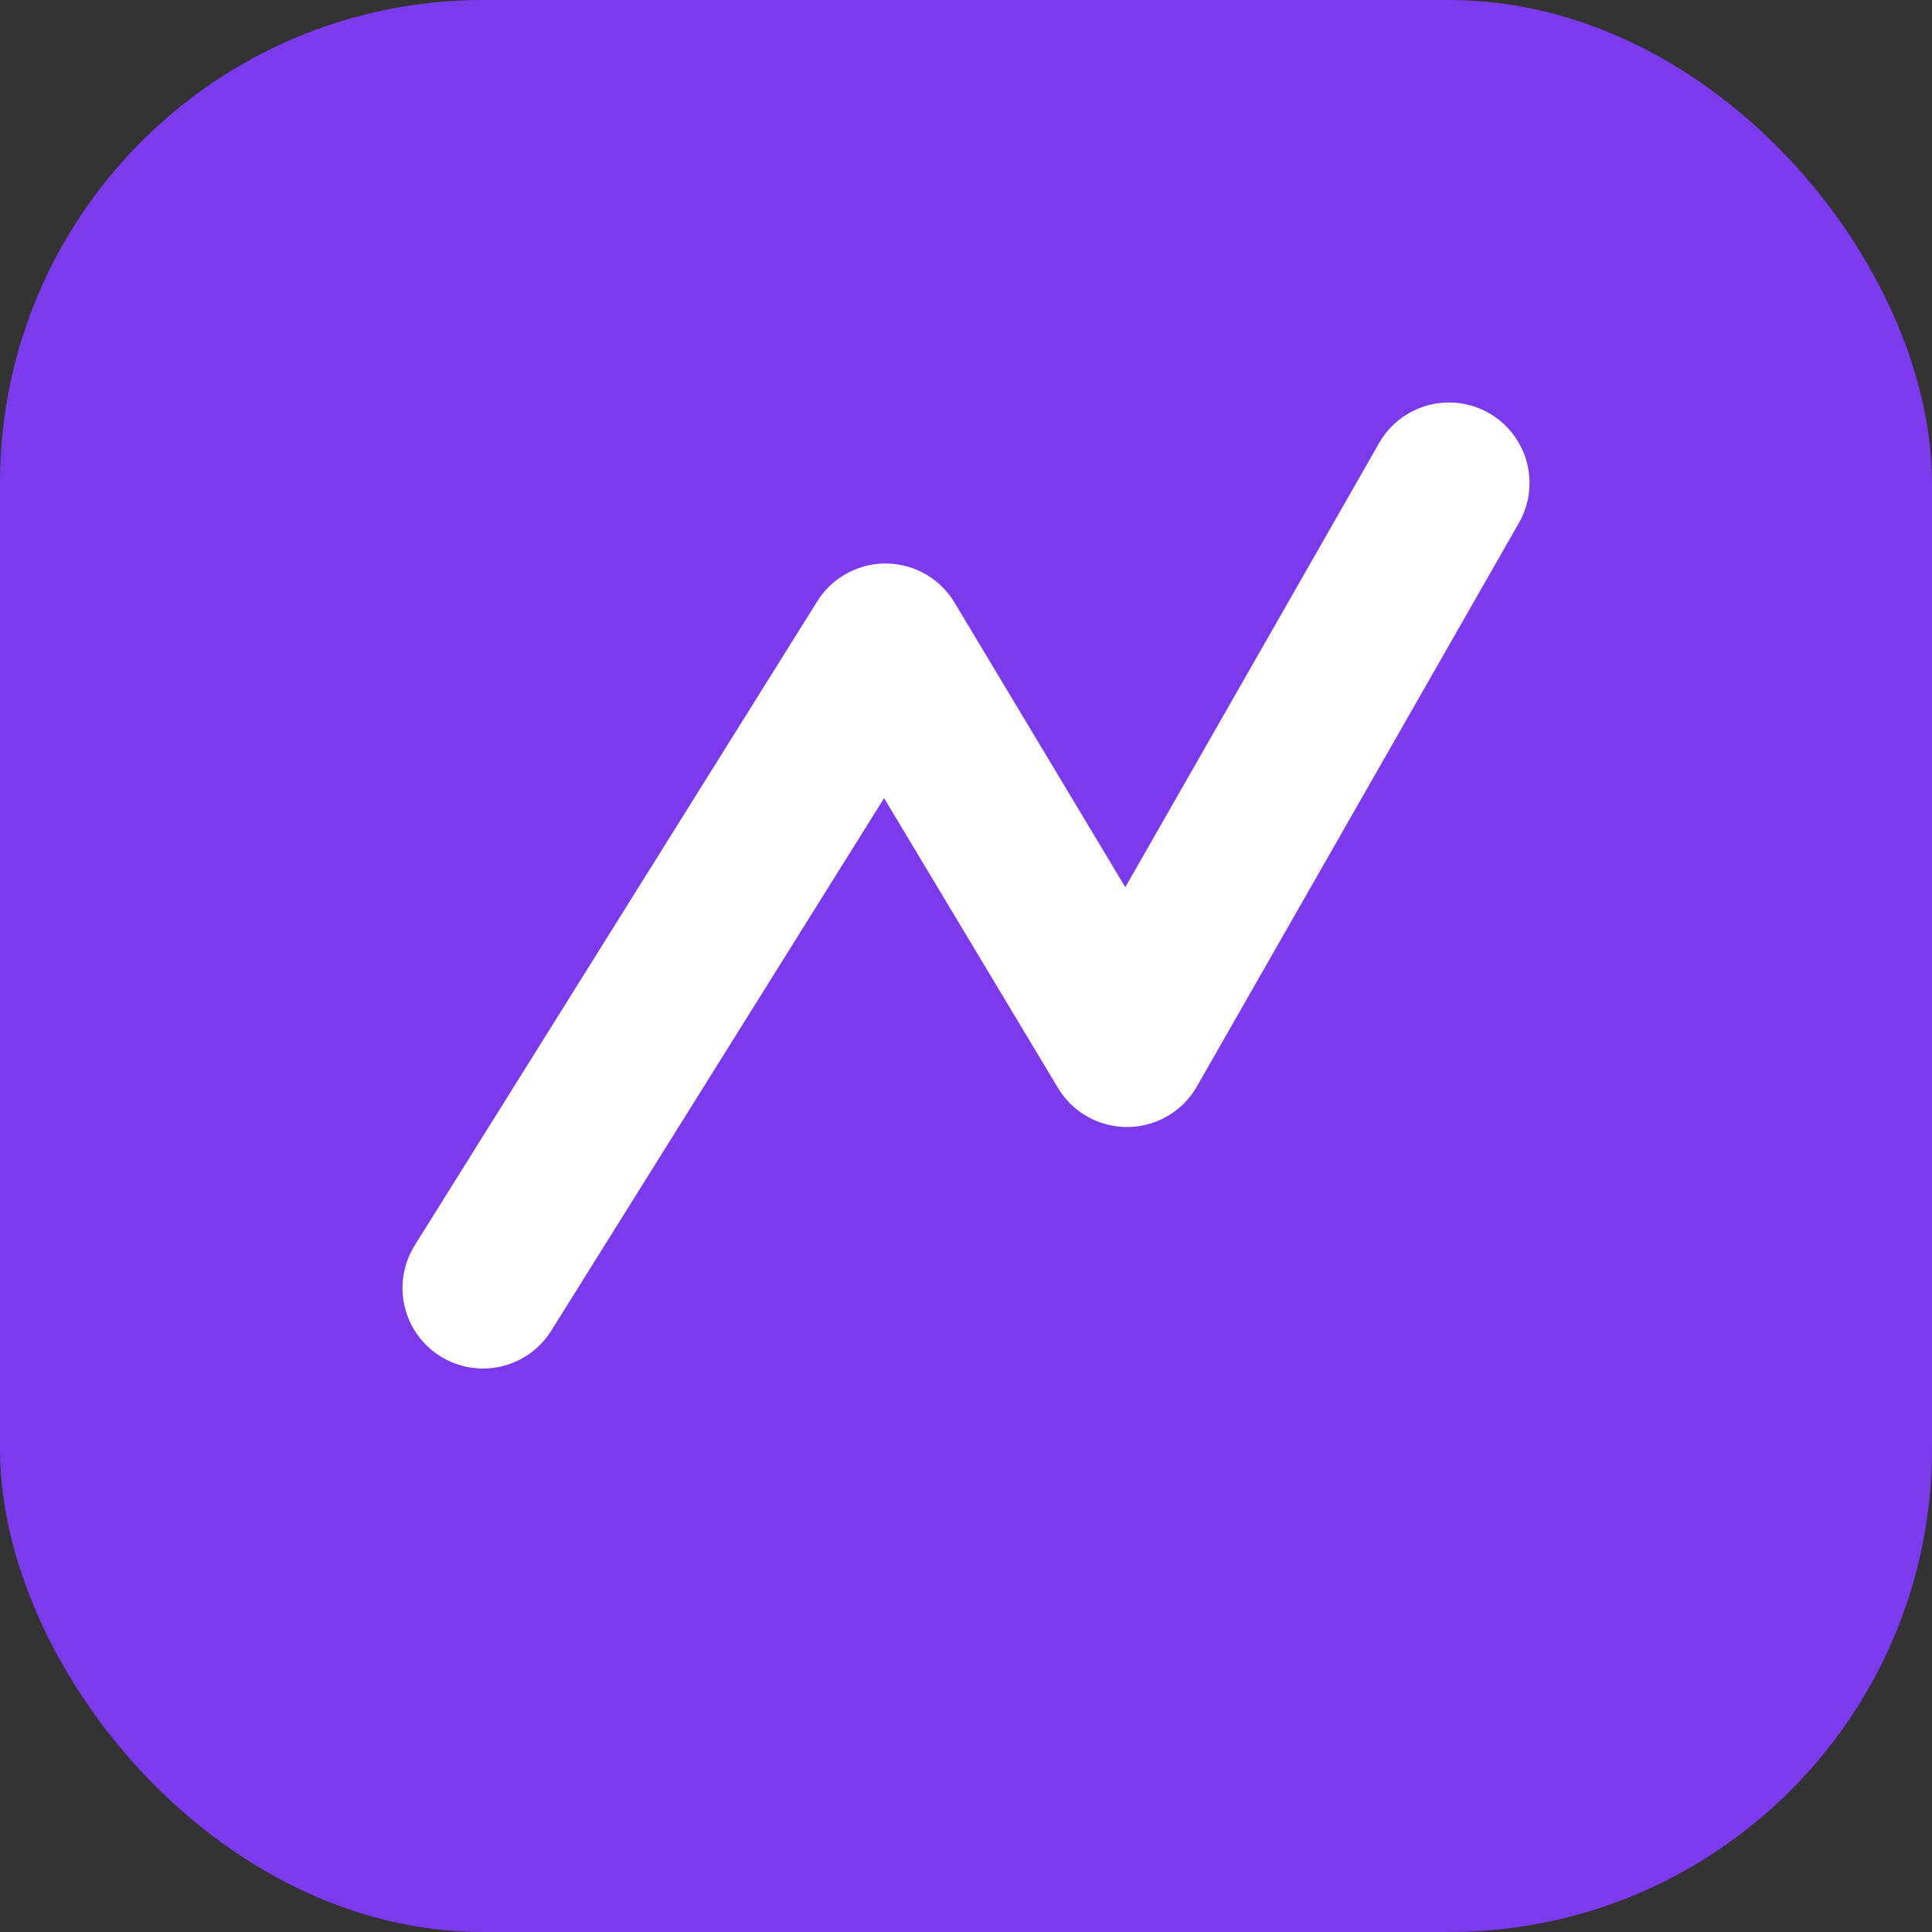 <svg xmlns="http://www.w3.org/2000/svg" width="64" height="64" viewBox="0 0 24 24" fill="none">
  <rect x="0" y="0" width="24" height="24" fill="#333333" stroke="none"/>
  <rect width="24" height="24" rx="6" fill="#7c3aed"/>
  <path d="M6 16l5-8 3 5 4-7" stroke="white" stroke-width="2" stroke-linecap="round" stroke-linejoin="round"/>
</svg>